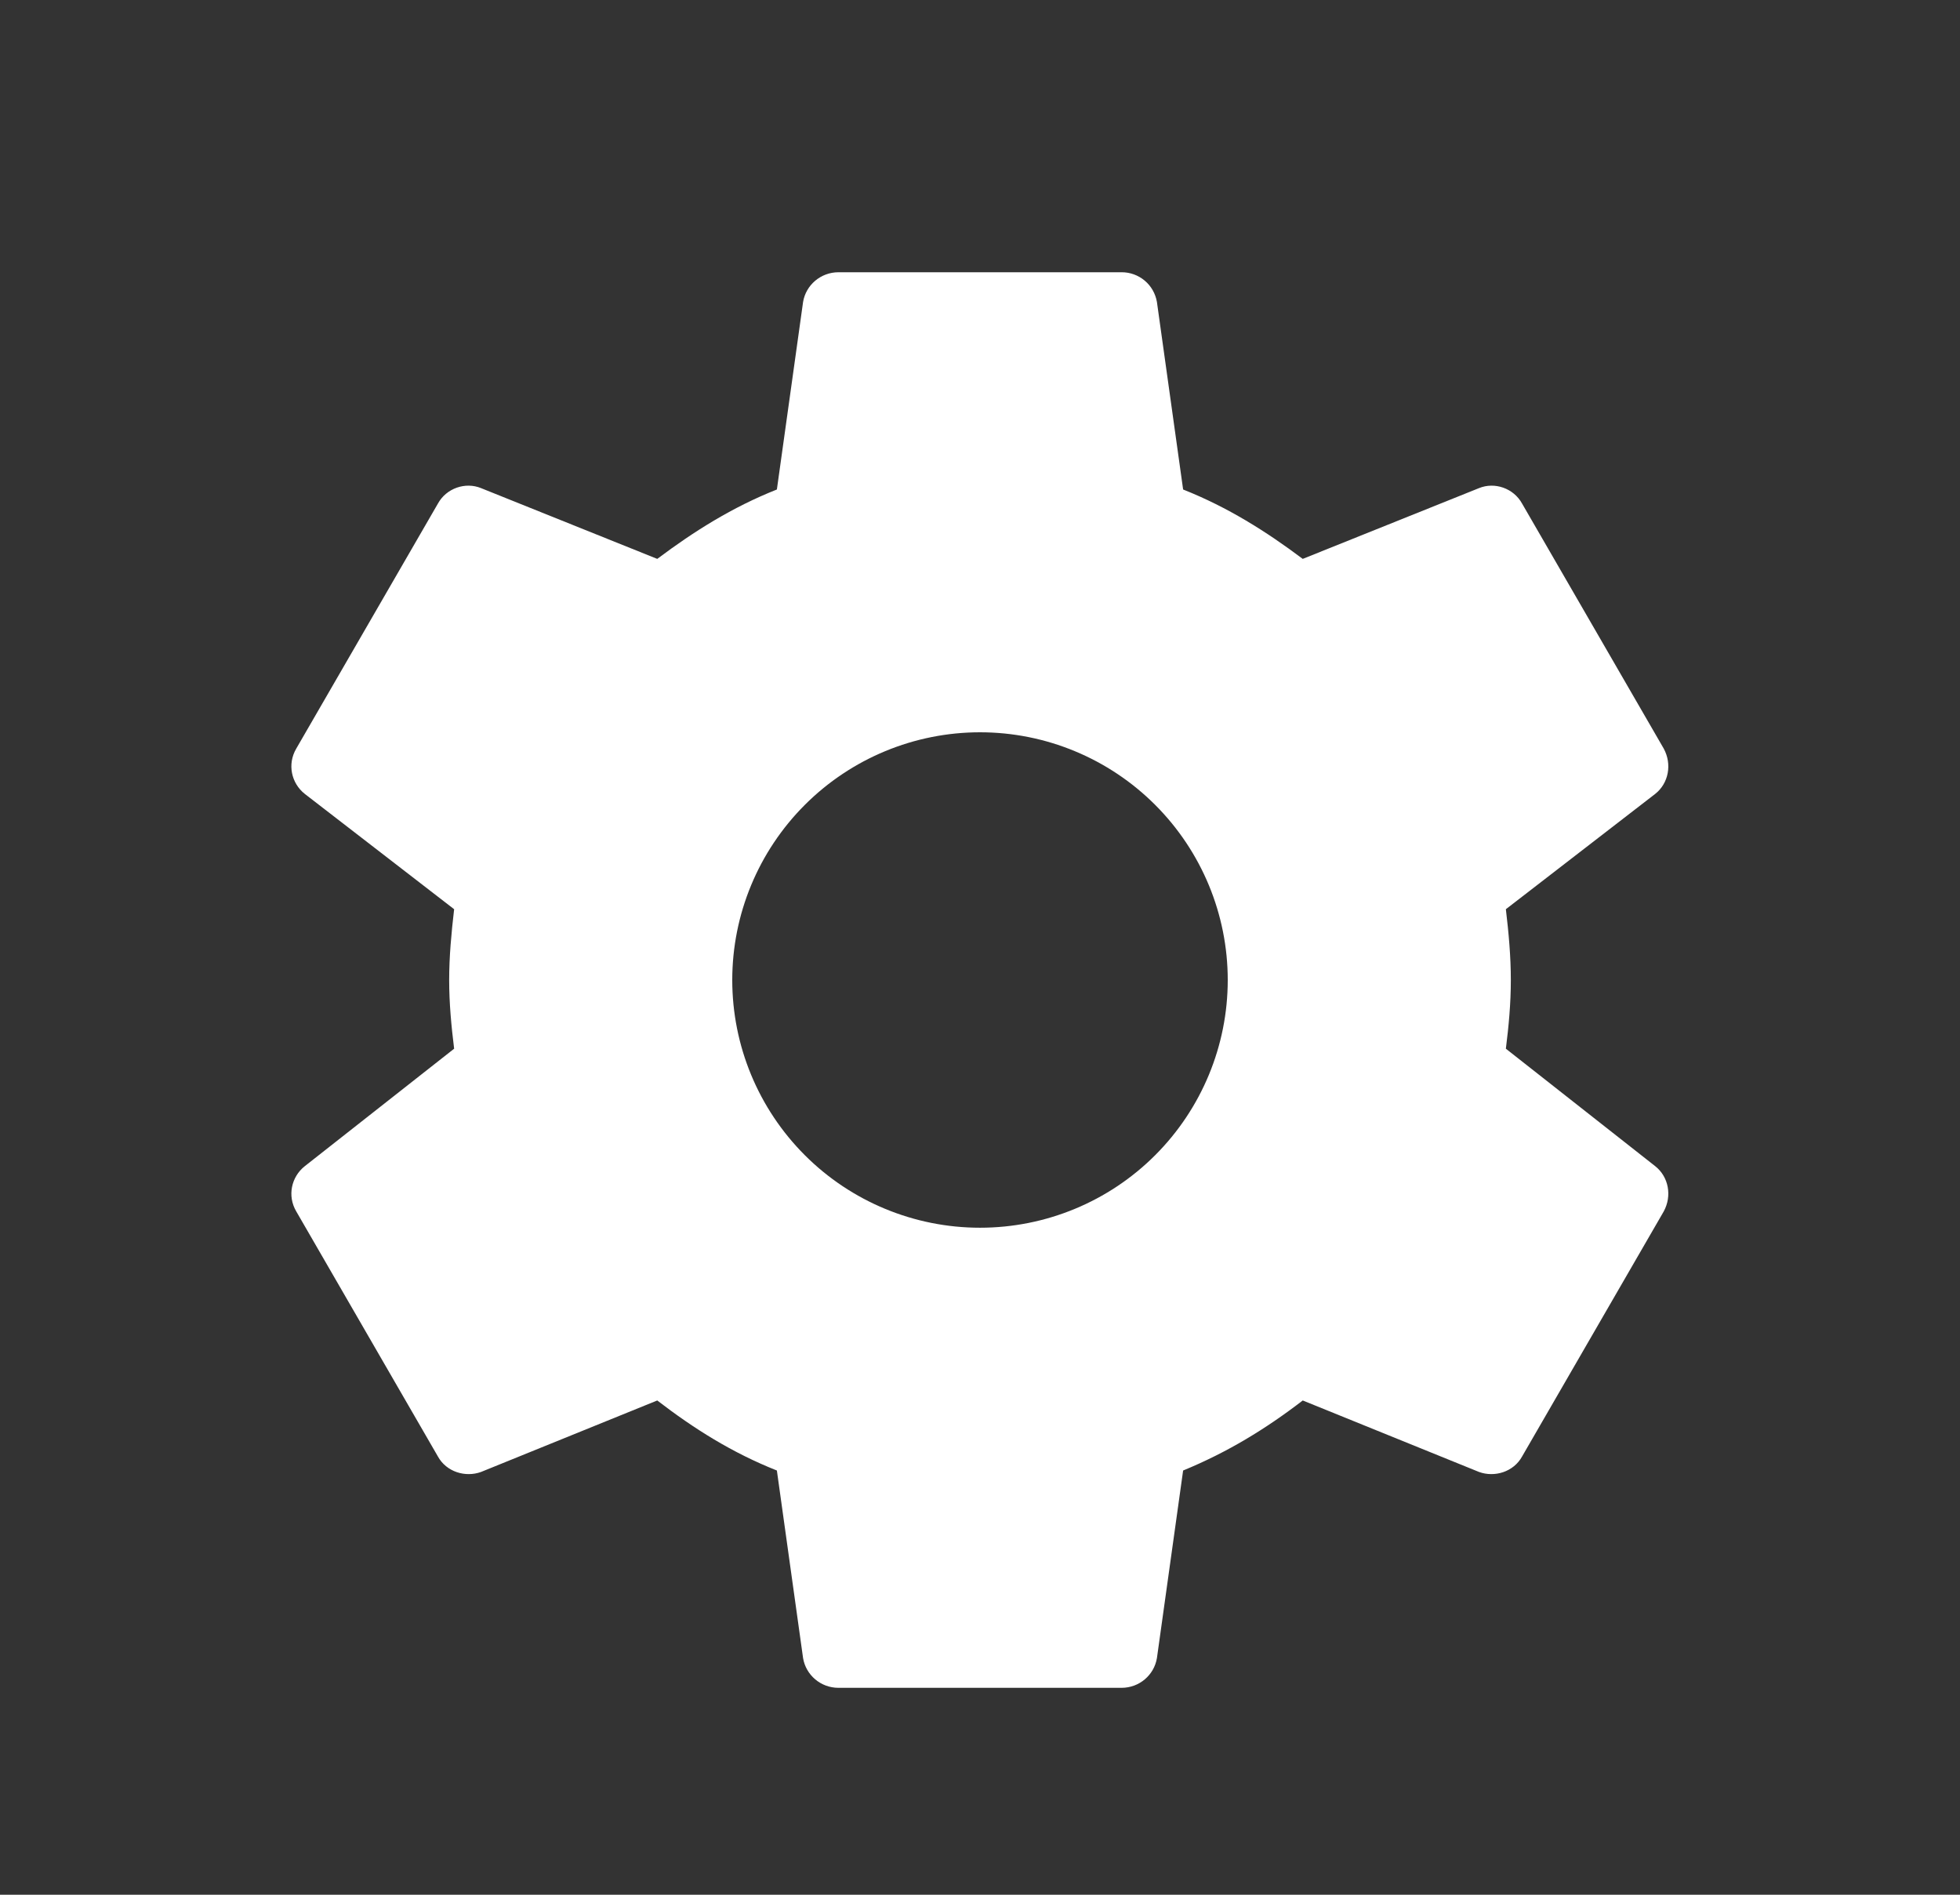 <svg width="30" height="29" viewBox="0 0 30 29" fill="none" xmlns="http://www.w3.org/2000/svg">
<rect x="0" y="0" width="30" height="29" fill="#333333" stroke="none"/>
<path d="M15 18.791C13.995 18.791 13.03 18.392 12.319 17.681C11.608 16.97 11.208 16.006 11.208 15C11.208 13.994 11.608 13.03 12.319 12.319C13.03 11.608 13.995 11.208 15 11.208C16.006 11.208 16.97 11.608 17.681 12.319C18.392 13.03 18.792 13.994 18.792 15C18.792 16.006 18.392 16.97 17.681 17.681C16.97 18.392 16.006 18.791 15 18.791ZM23.049 16.051C23.093 15.704 23.125 15.357 23.125 15C23.125 14.642 23.093 14.285 23.049 13.916L25.335 12.151C25.541 11.988 25.595 11.696 25.465 11.457L23.298 7.709C23.168 7.471 22.876 7.373 22.638 7.471L19.94 8.554C19.377 8.132 18.792 7.763 18.109 7.492L17.708 4.622C17.686 4.494 17.62 4.378 17.521 4.295C17.422 4.212 17.296 4.166 17.167 4.167H12.833C12.563 4.167 12.335 4.362 12.292 4.622L11.891 7.492C11.208 7.763 10.623 8.132 10.06 8.554L7.363 7.471C7.124 7.373 6.832 7.471 6.702 7.709L4.535 11.457C4.394 11.696 4.459 11.988 4.665 12.151L6.951 13.916C6.908 14.285 6.875 14.642 6.875 15C6.875 15.357 6.908 15.704 6.951 16.051L4.665 17.849C4.459 18.012 4.394 18.304 4.535 18.542L6.702 22.291C6.832 22.529 7.124 22.616 7.363 22.529L10.06 21.435C10.623 21.868 11.208 22.236 11.891 22.507L12.292 25.378C12.335 25.638 12.563 25.833 12.833 25.833H17.167C17.438 25.833 17.665 25.638 17.708 25.378L18.109 22.507C18.792 22.226 19.377 21.868 19.94 21.435L22.638 22.529C22.876 22.616 23.168 22.529 23.298 22.291L25.465 18.542C25.595 18.304 25.541 18.012 25.335 17.849L23.049 16.051Z" fill="white"/>
</svg>
